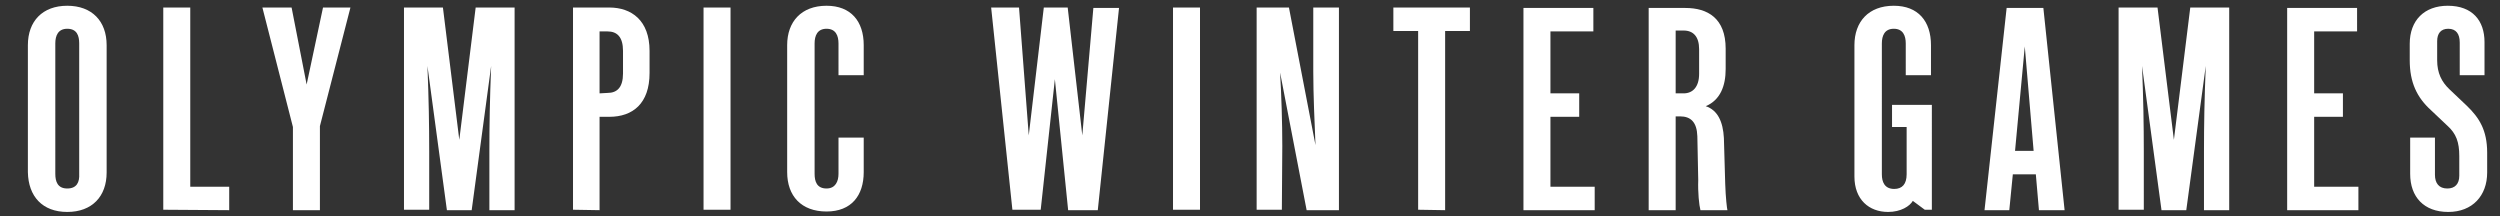<?xml version="1.0" encoding="utf-8"?>
<!-- Generator: Adobe Illustrator 22.0.1, SVG Export Plug-In . SVG Version: 6.00 Build 0)  -->
<svg version="1.1" id="Calque_1" xmlns="http://www.w3.org/2000/svg" xmlns:xlink="http://www.w3.org/1999/xlink" x="0px" y="0px"
	 viewBox="0 0 565 48.9" style="enable-background:new 0 0 565 48.9;" xml:space="preserve">
<rect x="0" y="0" width="565" height="48.9" fill="#333333" stroke="none"/>
<style type="text/css">
	.st0{fill:#FFFFFF;}
</style>
<g>
	<g>
		<path class="st0" d="M432.3,45.4l2.7,2h1.6V23.7h-9v5h3.3v10.7c0,2.2-1,3.3-2.8,3.3c-2.2,0-2.8-1.6-2.8-3.3V9.8
			c0-1.7,0.6-3.3,2.7-3.3c2.1,0,2.7,1.6,2.7,3.3V17h5.7v-6.8c0-5.4-2.9-8.9-8.4-8.9c-5.7,0-8.9,3.6-8.9,8.9v29.7c0,5.2,3.3,8,7.6,8
			C429.6,47.9,431.6,46.6,432.3,45.4 M460.8,47.5h5.8l-4.8-45.7h-8.3l-5,45.7h5.6l0.8-8.1h5.2L460.8,47.5z M455.4,34.1l2.2-23.6
			l2,23.6H455.4z M484.5,34.2c0-6-0.1-11.8-0.4-19.3l4.4,32.6h5.6l4.4-32.6c-0.3,7.5-0.4,13.3-0.4,19.3v13.3h5.7V1.7H495l-3.7,29.9
			l-3.7-29.9h-8.8v45.7h5.7V34.2z M516.9,47.5H533v-5.3h-10V26.4h6.5v-5.3H523v-14h9.7V1.8h-15.8V47.5z M561.5,17V9.5
			c0-4.8-2.7-8.2-8.3-8.2c-5.3,0-8.6,3.3-8.6,8.6v3.7c0,5,1.6,8.4,4.8,11.3l3.7,3.5c2,1.8,2.7,3.7,2.7,6.9v4.4c0,1.9-1,2.9-2.7,2.9
			c-1.9,0-2.8-1.2-2.8-3.1v-8.4h-5.6v8.2c0,5.2,3.1,8.6,8.6,8.6s8.8-3.7,8.8-8.9v-4.5c0-5.1-1.8-7.9-4.6-10.6l-3.9-3.7
			c-1.8-1.7-2.8-3.7-2.8-6.6V9.3c0-1.7,0.8-2.8,2.5-2.8c1.8,0,2.6,1.2,2.6,3.1V17C555.9,17,561.5,17,561.5,17z"/>
		<path class="st0" d="M15.2,47.9c5.6,0,8.9-3.5,8.9-8.9V10.2c0-5.4-3.3-8.9-8.9-8.9c-5.6,0-8.9,3.5-8.9,8.9v28.7
			C6.4,44.4,9.6,47.9,15.2,47.9 M15.2,42.6c-2.2,0-2.7-1.6-2.7-3.3V9.8c0-1.7,0.6-3.3,2.7-3.3c2.2,0,2.7,1.6,2.7,3.3v29.5
			C18,41.1,17.4,42.6,15.2,42.6 M51.8,47.5v-5.3H43V1.7h-6.1v45.7L51.8,47.5L51.8,47.5z M72.3,47.5v-19l6.9-26.8H73l-3.7,17.4
			L65.9,1.7h-6.6l6.9,27v18.8C66.2,47.5,72.3,47.5,72.3,47.5z M97,34.2c0-6-0.1-11.8-0.4-19.3l4.4,32.6h5.6l4.4-32.6
			c-0.3,7.5-0.4,13.3-0.4,19.3v13.3h5.7V1.7h-8.8l-3.7,29.9l-3.7-29.9h-8.8v45.7H97V34.2z M135.5,47.5V26.4h2.2c5.3,0,9.1-3,9.1-9.9
			v-5c0-6.9-4.1-9.8-9.1-9.8h-8.2v45.7L135.5,47.5L135.5,47.5z M135.5,21.1v-14h1.8c2.2,0,3.5,1.3,3.5,4.4v5.1
			c0,3.1-1.3,4.4-3.5,4.4L135.5,21.1L135.5,21.1z M165.1,1.7H159v45.7h6.1V1.7z M189.5,31.1v8.2c0,1.7-0.7,3.3-2.7,3.3
			c-2.2,0-2.7-1.6-2.7-3.3V9.8c0-1.7,0.6-3.3,2.7-3.3s2.7,1.6,2.7,3.3V17h5.7v-6.8c0-5.4-2.9-8.9-8.4-8.9c-5.7,0-8.9,3.6-8.9,8.9
			v28.7c0,5.4,3.2,8.9,8.9,8.9c5.6,0,8.4-3.6,8.4-8.9v-7.8C195.2,31.1,189.5,31.1,189.5,31.1z"/>
		<path class="st0" d="M241.4,47.5h6.7l4.8-45.7h-5.8l-2.5,28.8l-3.3-28.9h-5.4l-3.4,28.9l-2.2-28.9H224l4.8,45.7h6.4l3.2-29.5
			L241.4,47.5z M271.2,1.7h-6.1v45.7h6.1V1.7z M289.8,33c0-5.2-0.2-11.6-0.5-16.6l6,31.1h7.3V1.7h-5.8v14.5c0,5.2,0.3,11.6,0.5,16.6
			l-6-31.1H284v45.7h5.7L289.8,33L289.8,33z M326.6,47.5V7h5.6V1.7h-17.3V7h5.6v40.4L326.6,47.5L326.6,47.5z M344.3,47.5h16.1v-5.3
			h-10V26.4h6.5v-5.3h-6.5v-14h9.7V1.8h-15.8L344.3,47.5L344.3,47.5z M384.3,47.5h6.1c-0.1-0.3-0.4-2.8-0.5-5.9l-0.3-10.4
			c-0.2-3.7-1.4-6.3-4.1-7.2c3.3-1.4,4.5-4.6,4.5-8.4V11c0-6.9-4.1-9.2-9.1-9.2h-8.3v45.7h6.1V26.3h1c2.4,0,3.8,1.3,3.9,4.5l0.2,9.9
			C383.7,43.5,384,46.4,384.3,47.5 M378.6,6.9h1.9c2.2,0,3.5,1.4,3.5,4.2v5.6c0,2.9-1.4,4.4-3.5,4.4h-1.8V6.9H378.6z"/>
	</g>
</g>
</svg>
